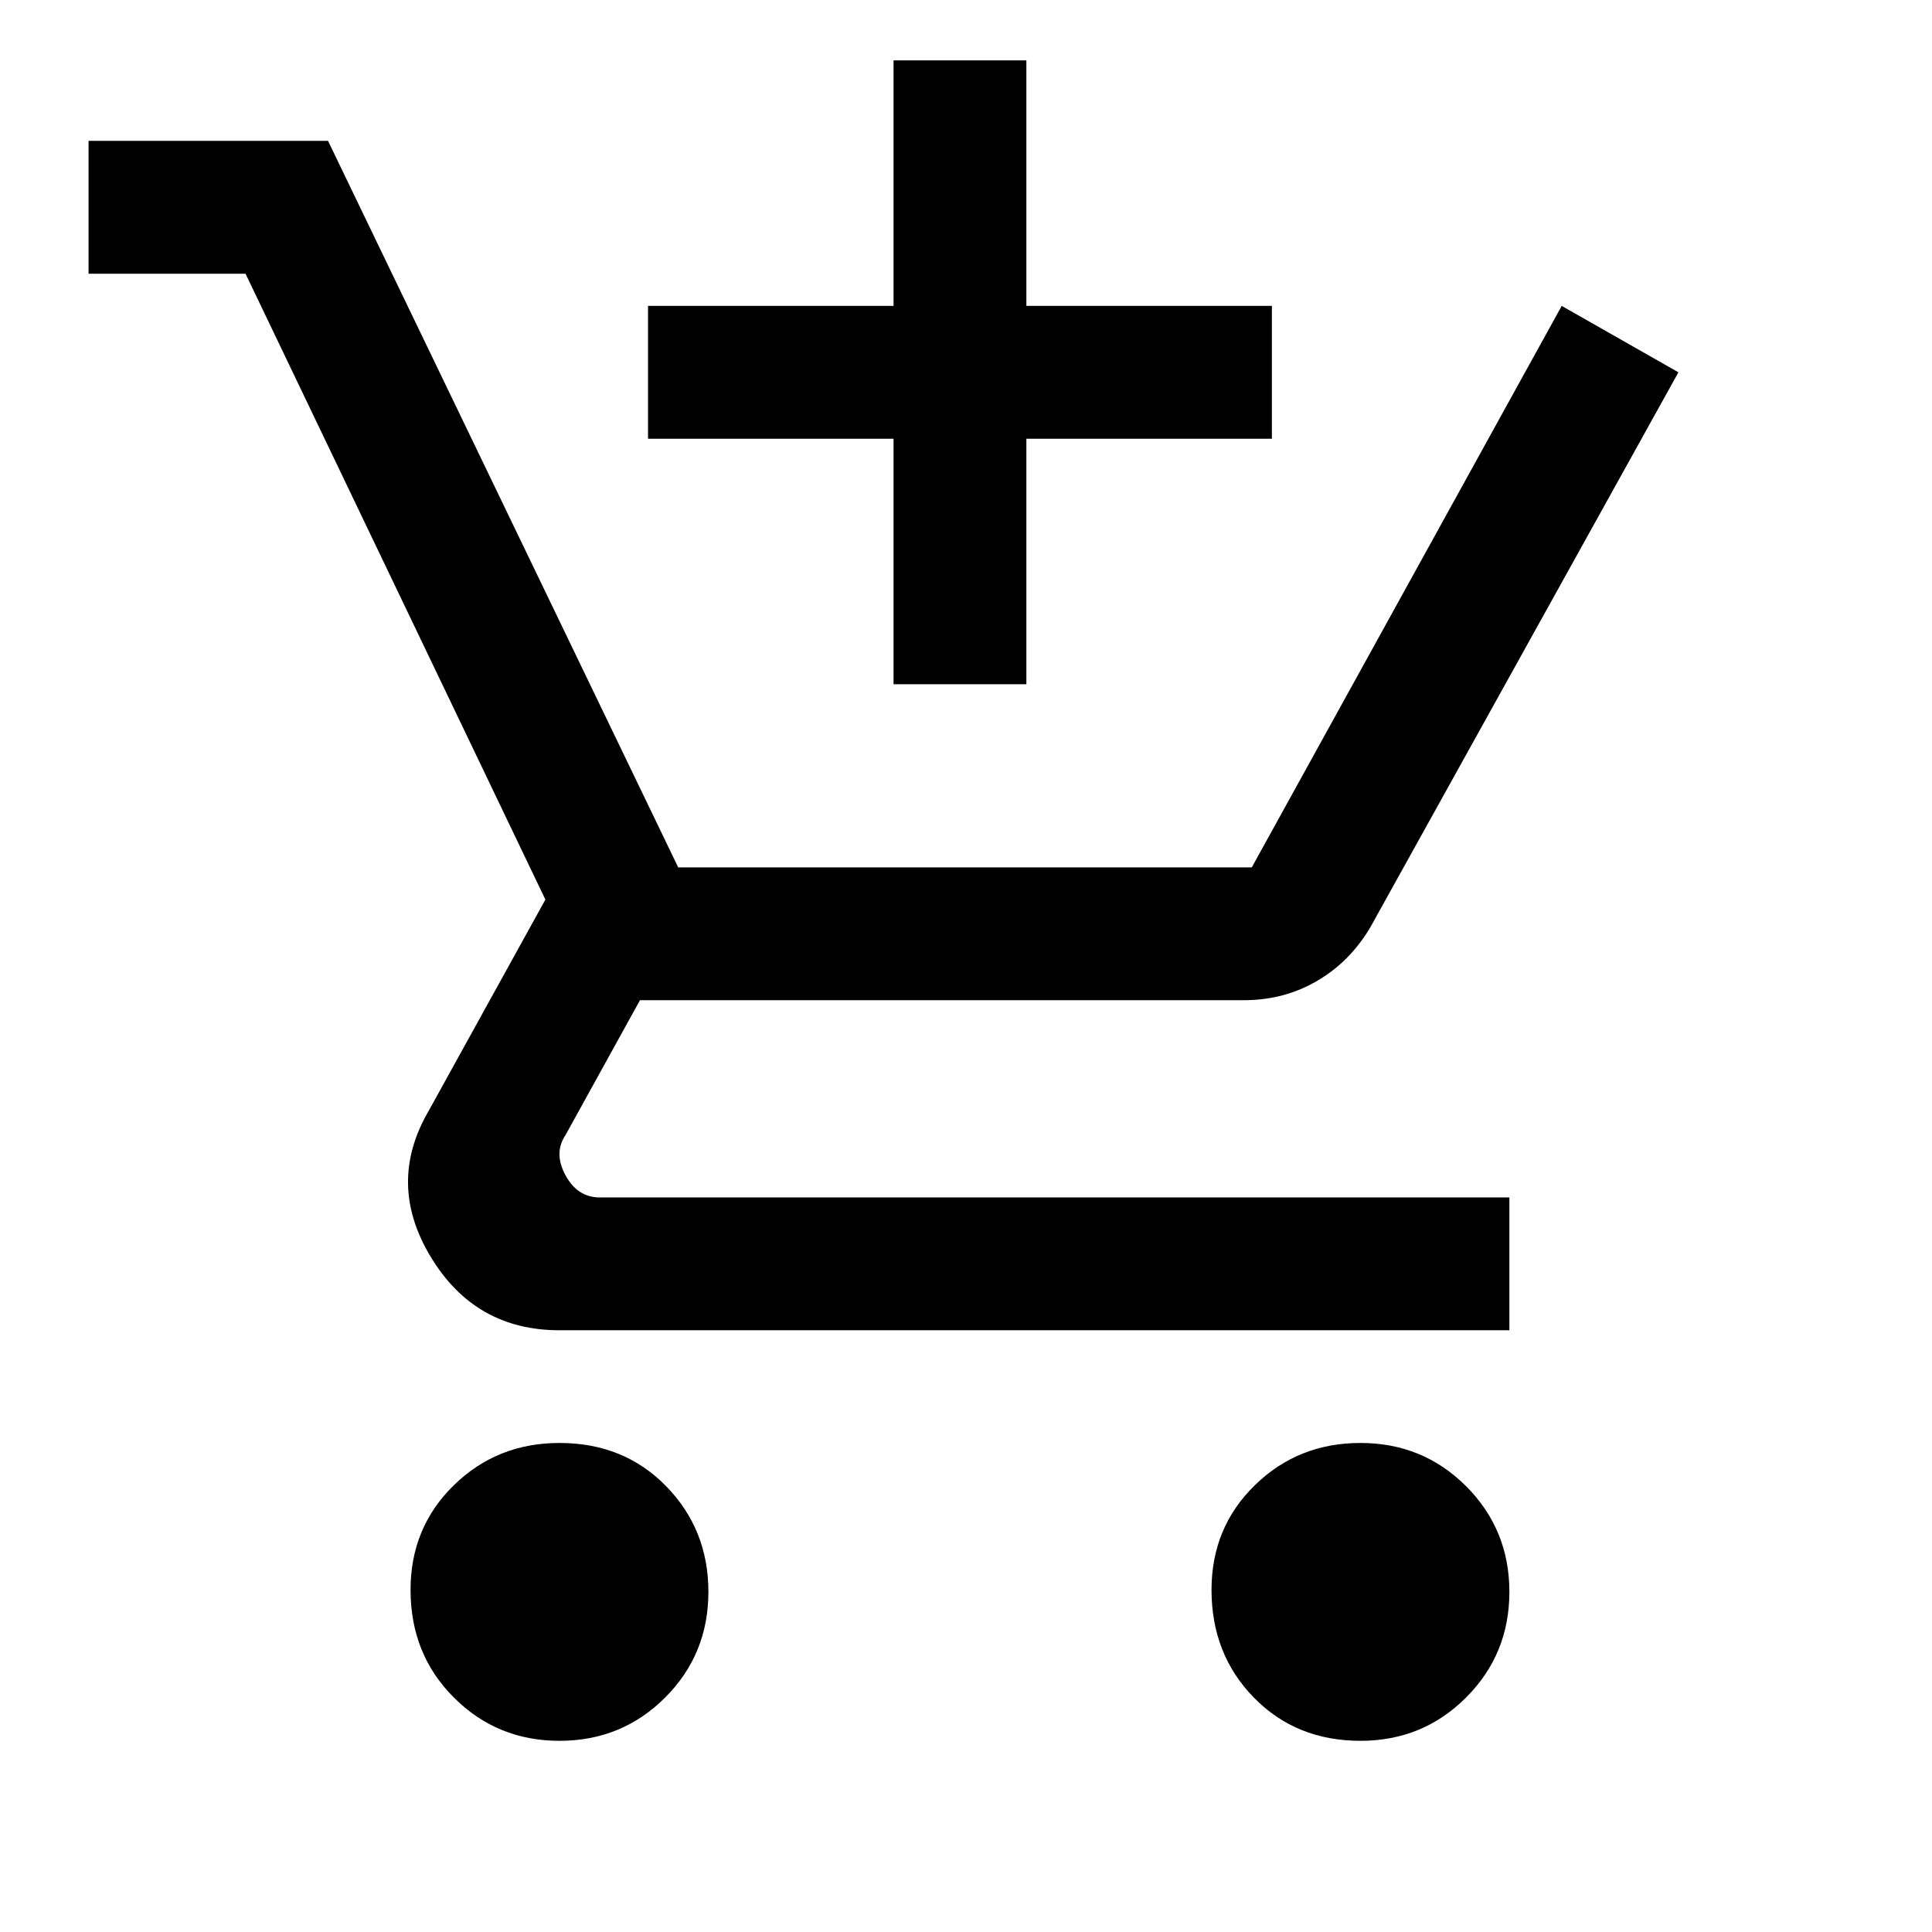<svg xmlns="http://www.w3.org/2000/svg" height="24" width="24"><path d="M11.1 8.5V5.45H8.05V3.8h3.05V.75h1.65V3.8h3.05v1.65h-3.05V8.5ZM6.95 21.625q-.775 0-1.312-.538Q5.1 20.55 5.1 19.75q0-.775.538-1.3.537-.525 1.312-.525.8 0 1.325.537.525.538.525 1.313 0 .775-.537 1.312-.538.538-1.313.538Zm9.95 0q-.8 0-1.325-.538-.525-.537-.525-1.337 0-.775.538-1.3.537-.525 1.312-.525t1.312.537q.538.538.538 1.313 0 .775-.538 1.312-.537.538-1.312.538Zm-9.95-5.1q-1.05 0-1.6-.913-.55-.912-.025-1.812l1.45-2.625L3.05 3.4H1.1V1.75h2.975l4.35 9.025h7.125L19.4 3.8l1.45.825-3.775 6.8q-.25.475-.675.737-.425.263-.95.263h-7.5L7.025 14.1q-.15.225 0 .5t.425.275h11.3v1.65Z"/></svg>